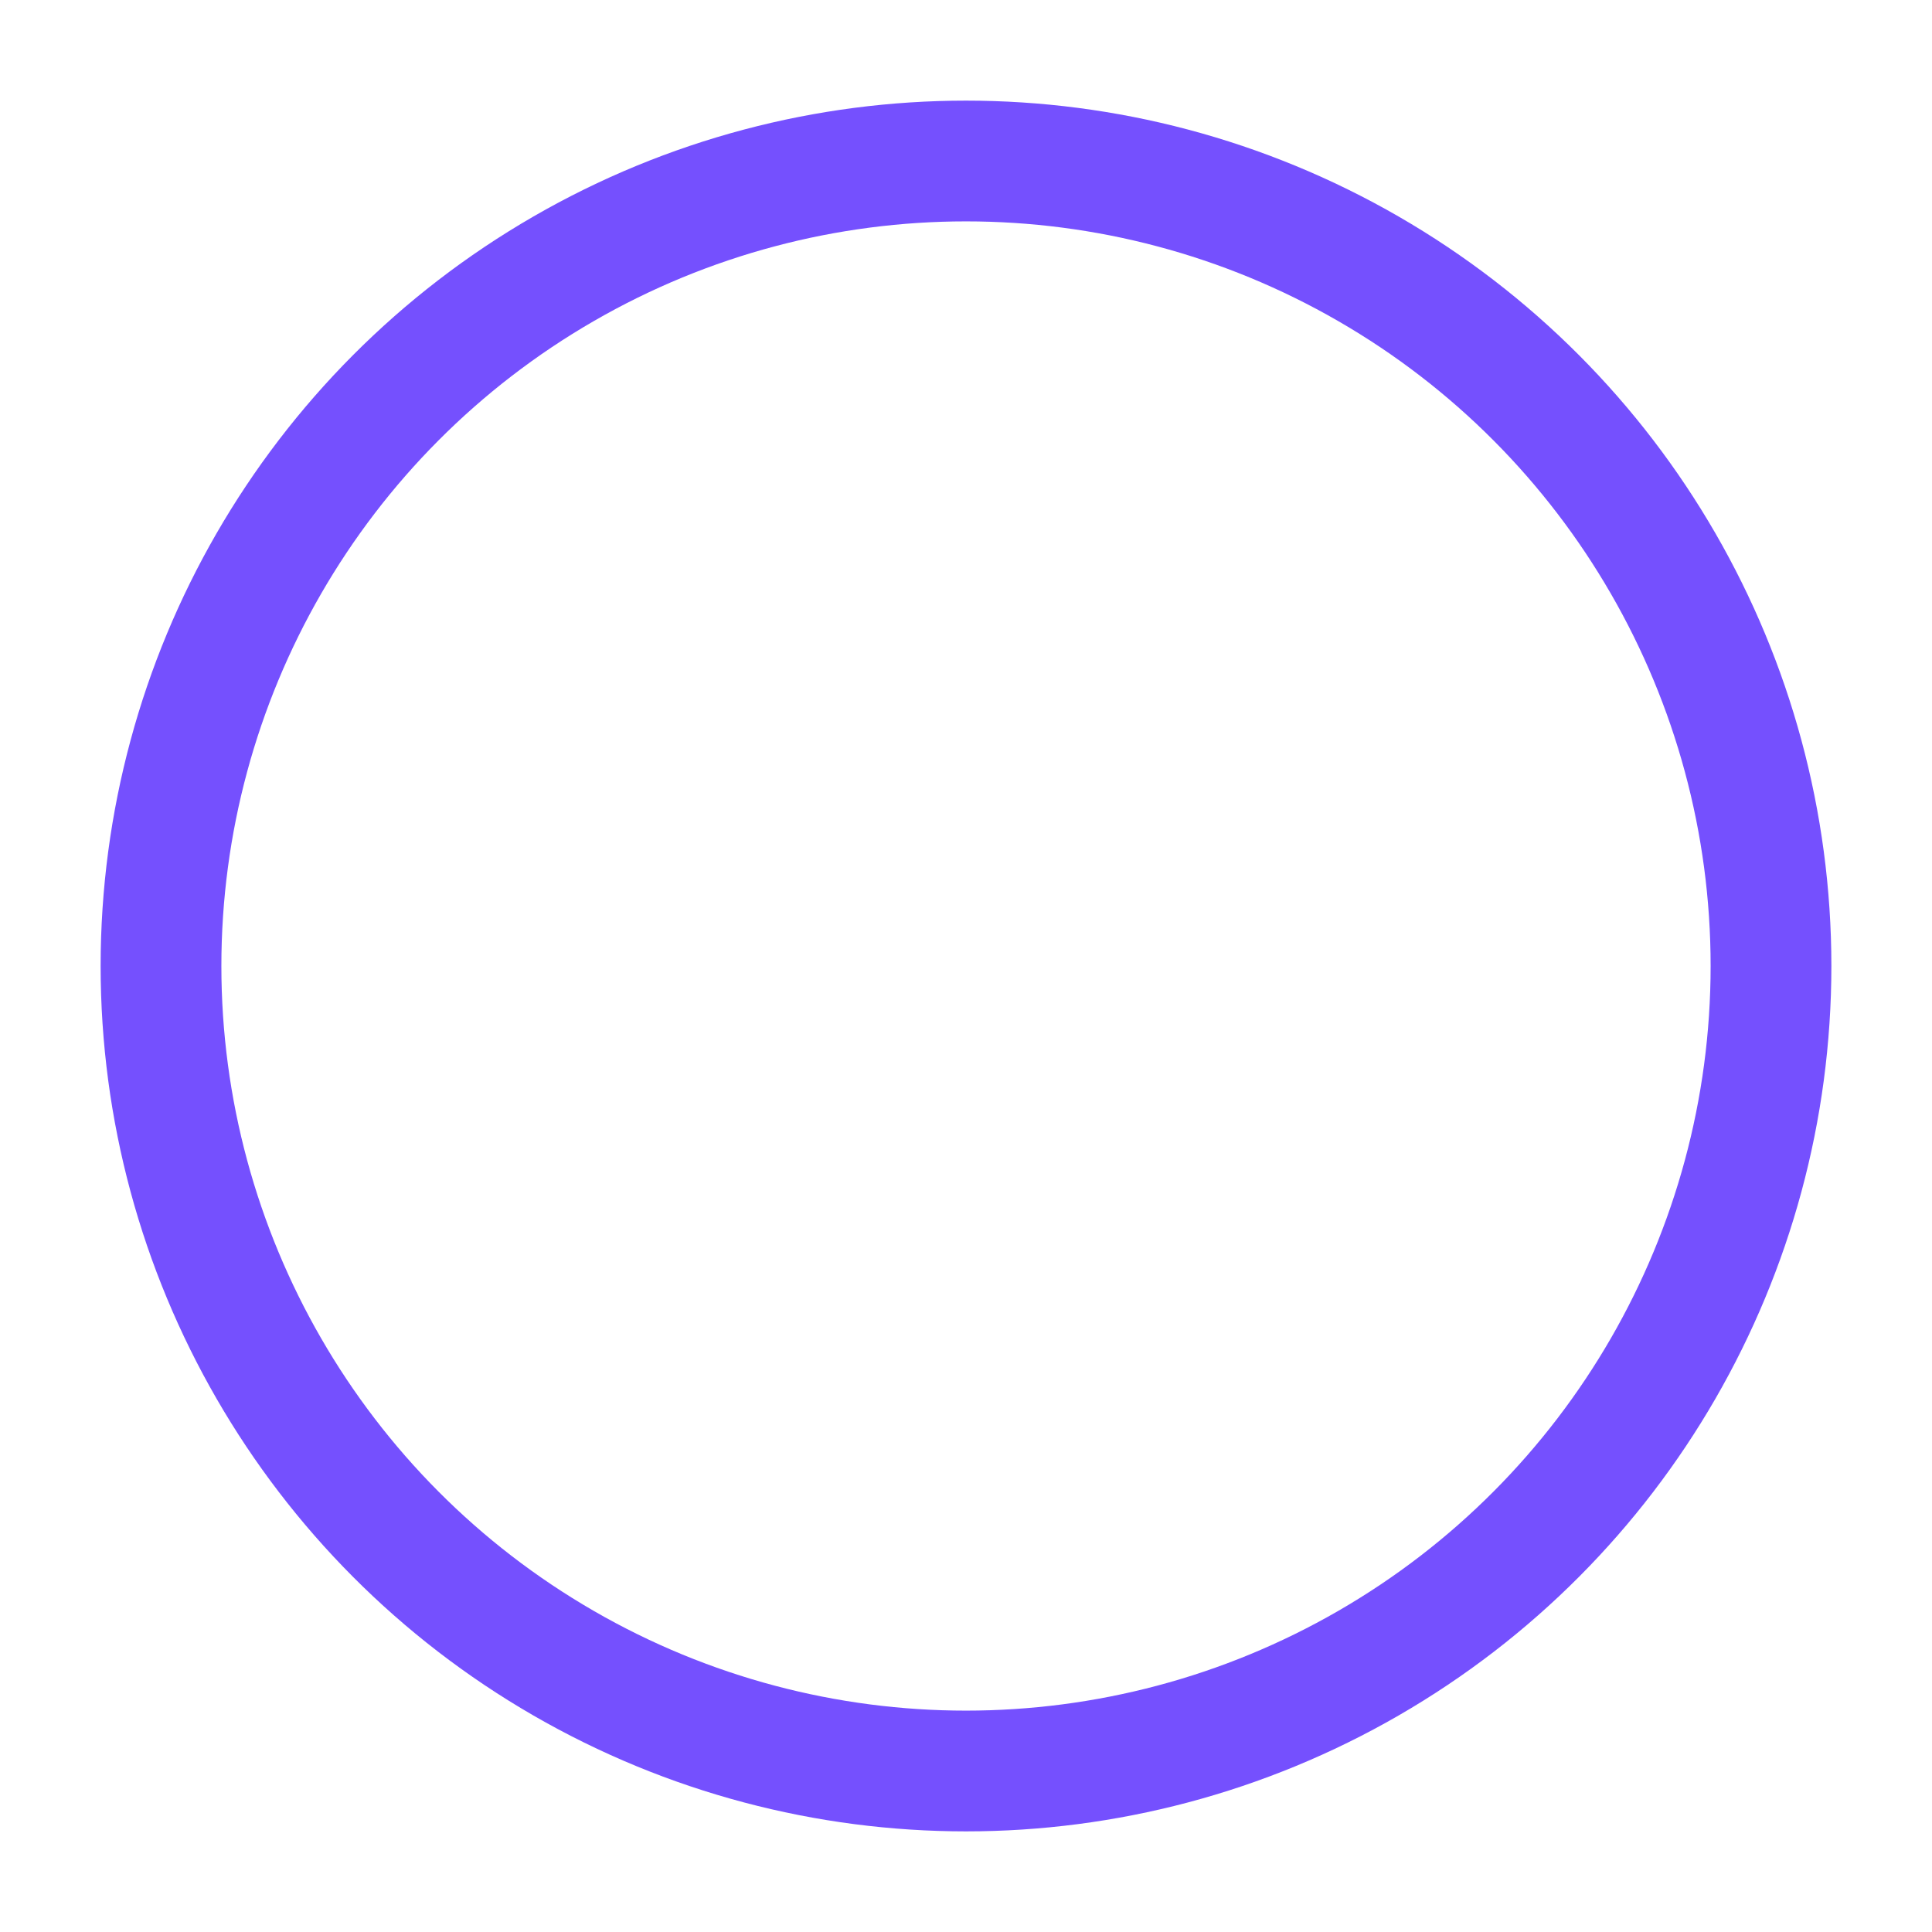 <svg xmlns="http://www.w3.org/2000/svg" width="20" height="20" viewBox="0 0 24 24" fill="none" stroke="#7550FE" stroke-width="1.5" stroke-linecap="round" stroke-linejoin="round" class="feather feather-circle"><circle cx="12" cy="12" r="10"></circle></svg>